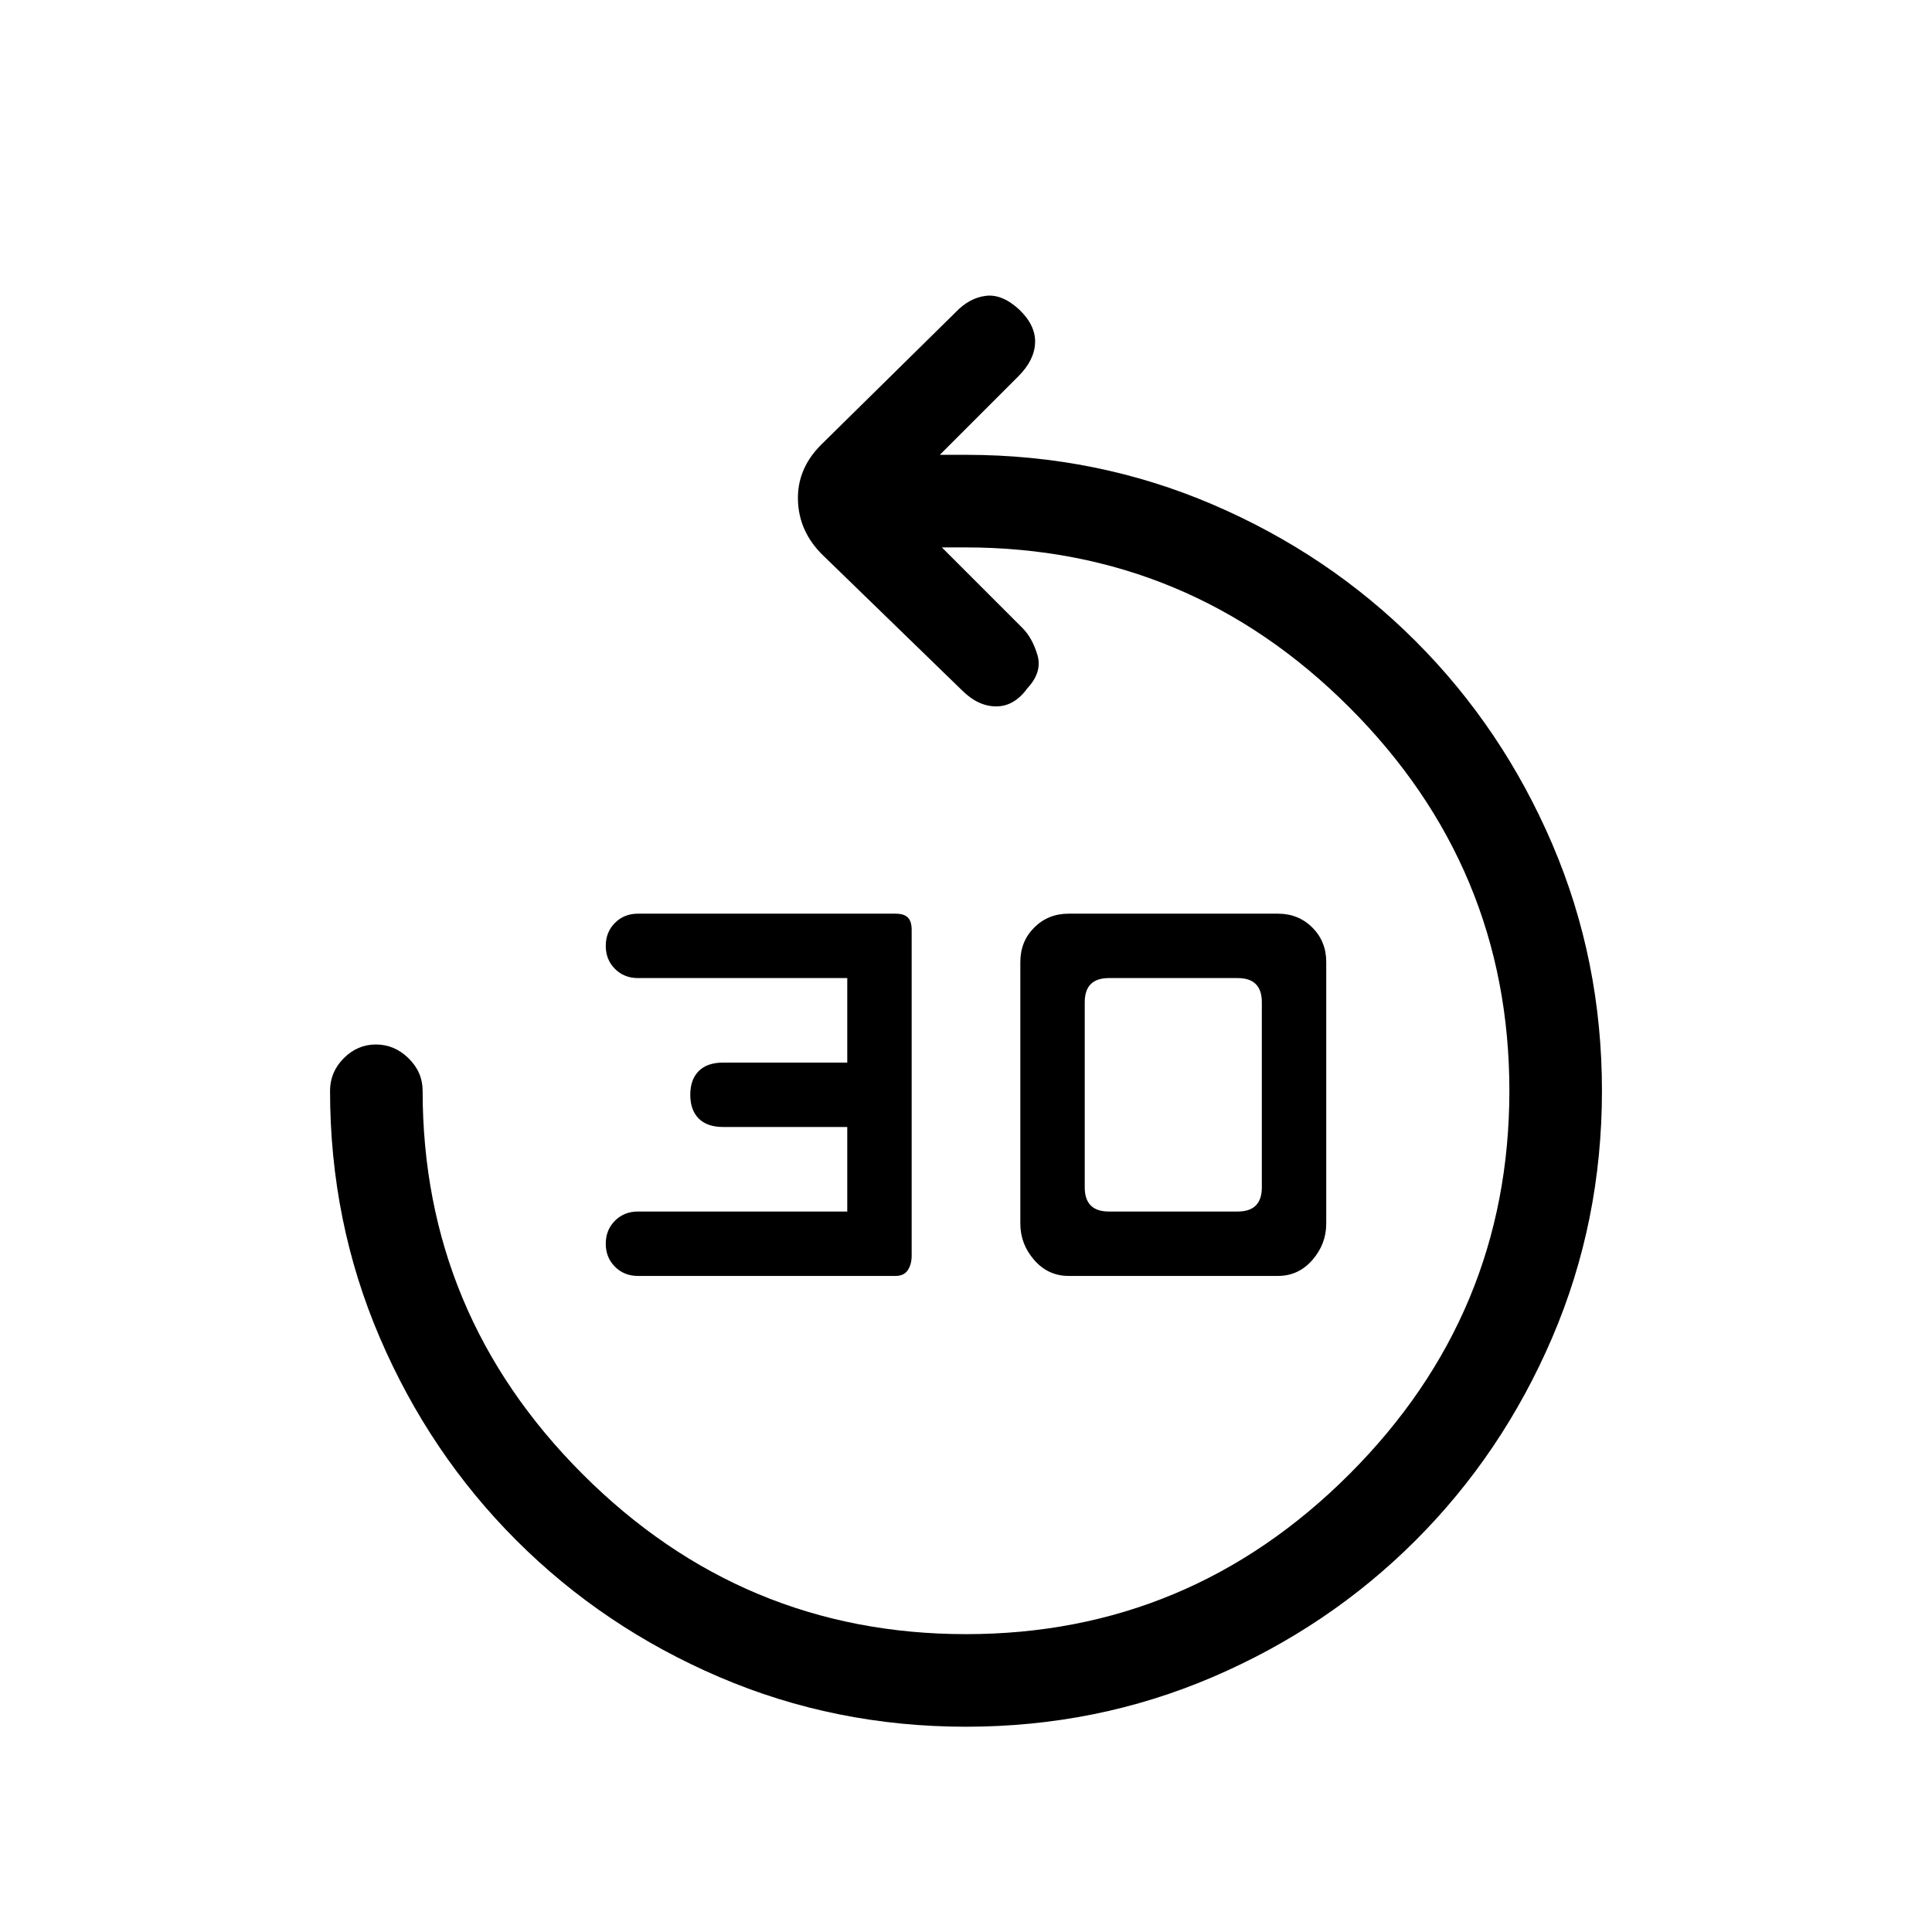 <svg xmlns="http://www.w3.org/2000/svg" height="20" viewBox="0 -960 960 960" width="20"><path d="M445-326H317q-6.87 0-11.43-4.57Q301-335.13 301-342t4.57-11.43Q310.13-358 317-358h104v-42h-61.67q-7.93 0-12.13-4.2-4.2-4.2-4.2-11.8 0-7.6 4.2-11.8 4.2-4.2 12.13-4.2H421v-42H317q-6.87 0-11.43-4.57Q301-483.13 301-490t4.57-11.43Q310.13-506 317-506h128q4.2 0 6.1 1.9 1.9 1.9 1.9 6.1v162q0 4.2-1.9 7.1-1.9 2.9-6.1 2.9Zm86 0q-10.2 0-17.1-7.9-6.9-7.9-6.9-18.1v-130q0-10.2 6.9-17.1 6.9-6.9 17.1-6.9h104q10.2 0 17.1 6.9 6.9 6.9 6.9 17.1v130q0 10.2-6.9 18.1-6.9 7.9-17.1 7.9H531Zm20-32h64q6 0 9-3t3-9v-92q0-6-3-9t-9-3h-64q-6 0-9 3t-3 9v92q0 6 3 9t9 3Zm-71 256q-65 0-122.61-24.7t-100.8-67.89q-43.19-43.19-67.89-100.8Q164-353 164-418q0-9.3 6.79-16.15 6.79-6.85 16-6.85t16.21 6.85q7 6.85 7 16.15 0 111 79.5 190.5T480-148q111 0 190.5-79.5T750-418q0-111-79.5-190.5T479.61-688H468l40 40q5 5 7.5 13.5t-5.02 16.5q-6.48 9-15.48 9t-17-8l-69-67q-12-11.64-12.5-27.32T408-739l67-66q6.73-7 14.87-8 8.13-1 16.61 6.86 8.19 7.85 7.85 16.5Q514-781 506-773l-39 39h13q65 0 122.61 24.7t100.8 67.89q43.19 43.19 67.89 100.8Q796-483 796-418t-24.7 122.61q-24.7 57.61-67.89 100.8t-100.8 67.89Q545-102 480-102Z"/></svg>